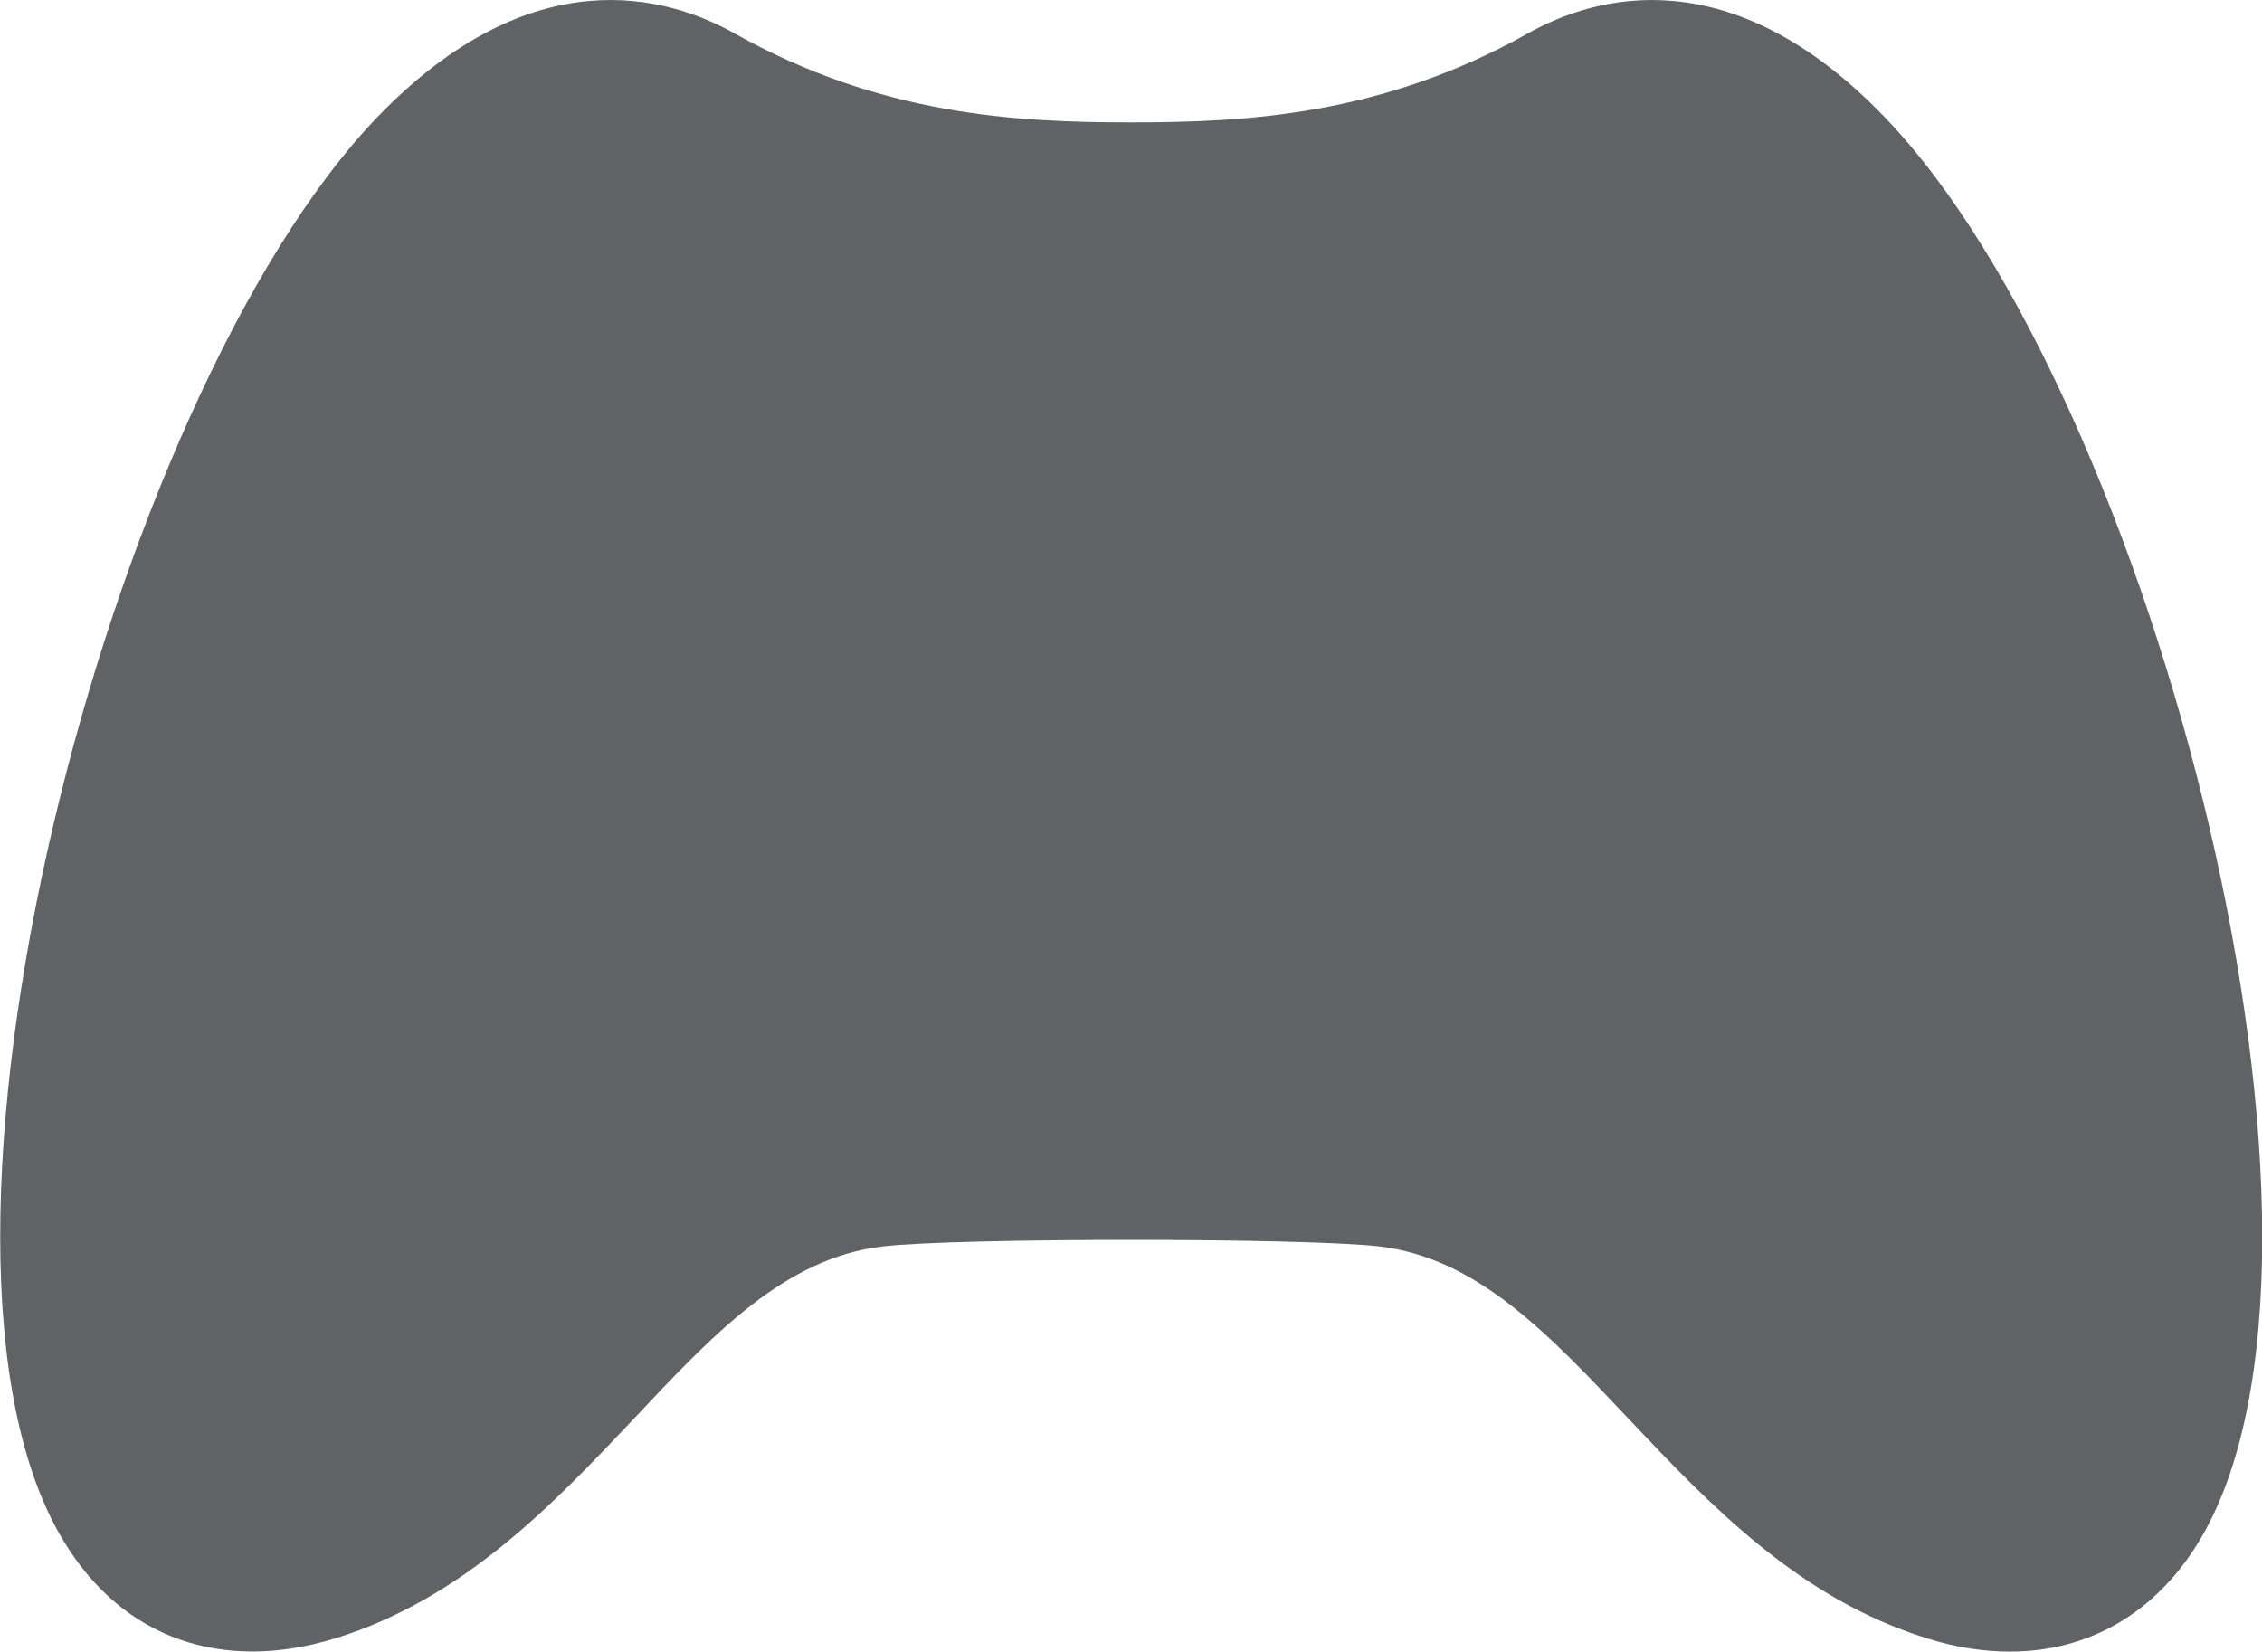 <?xml version="1.0" encoding="UTF-8"?><svg xmlns="http://www.w3.org/2000/svg" viewBox="0 0 54.71 39.95"><defs><style>.e{fill:#616266;}</style></defs><g id="a"/><g id="b"><g id="c"><g id="d"><path class="e" d="M48.61,39.95c-.64,0-1.31-.1-2-.32-3.11-.96-5.28-3.26-7.2-5.29-1.98-2.1-3.69-3.91-6.05-4.19-1.8-.21-10.22-.21-12.01,0h0c-2.36,.28-4.07,2.09-6.04,4.19-1.92,2.03-4.09,4.33-7.2,5.29-2.74,.84-5.13,0-6.55-2.32C-2.76,30.31,2.62,9.6,9.13,2.83,12.87-1.05,16.15-.1,17.77,.81c3.53,1.98,6.8,2.15,9.59,2.15s6.06-.17,9.59-2.15c1.62-.91,4.9-1.86,8.63,2.02,6.52,6.77,11.89,27.48,7.59,34.48-1.06,1.73-2.67,2.64-4.55,2.64Z"/></g></g></g></svg>